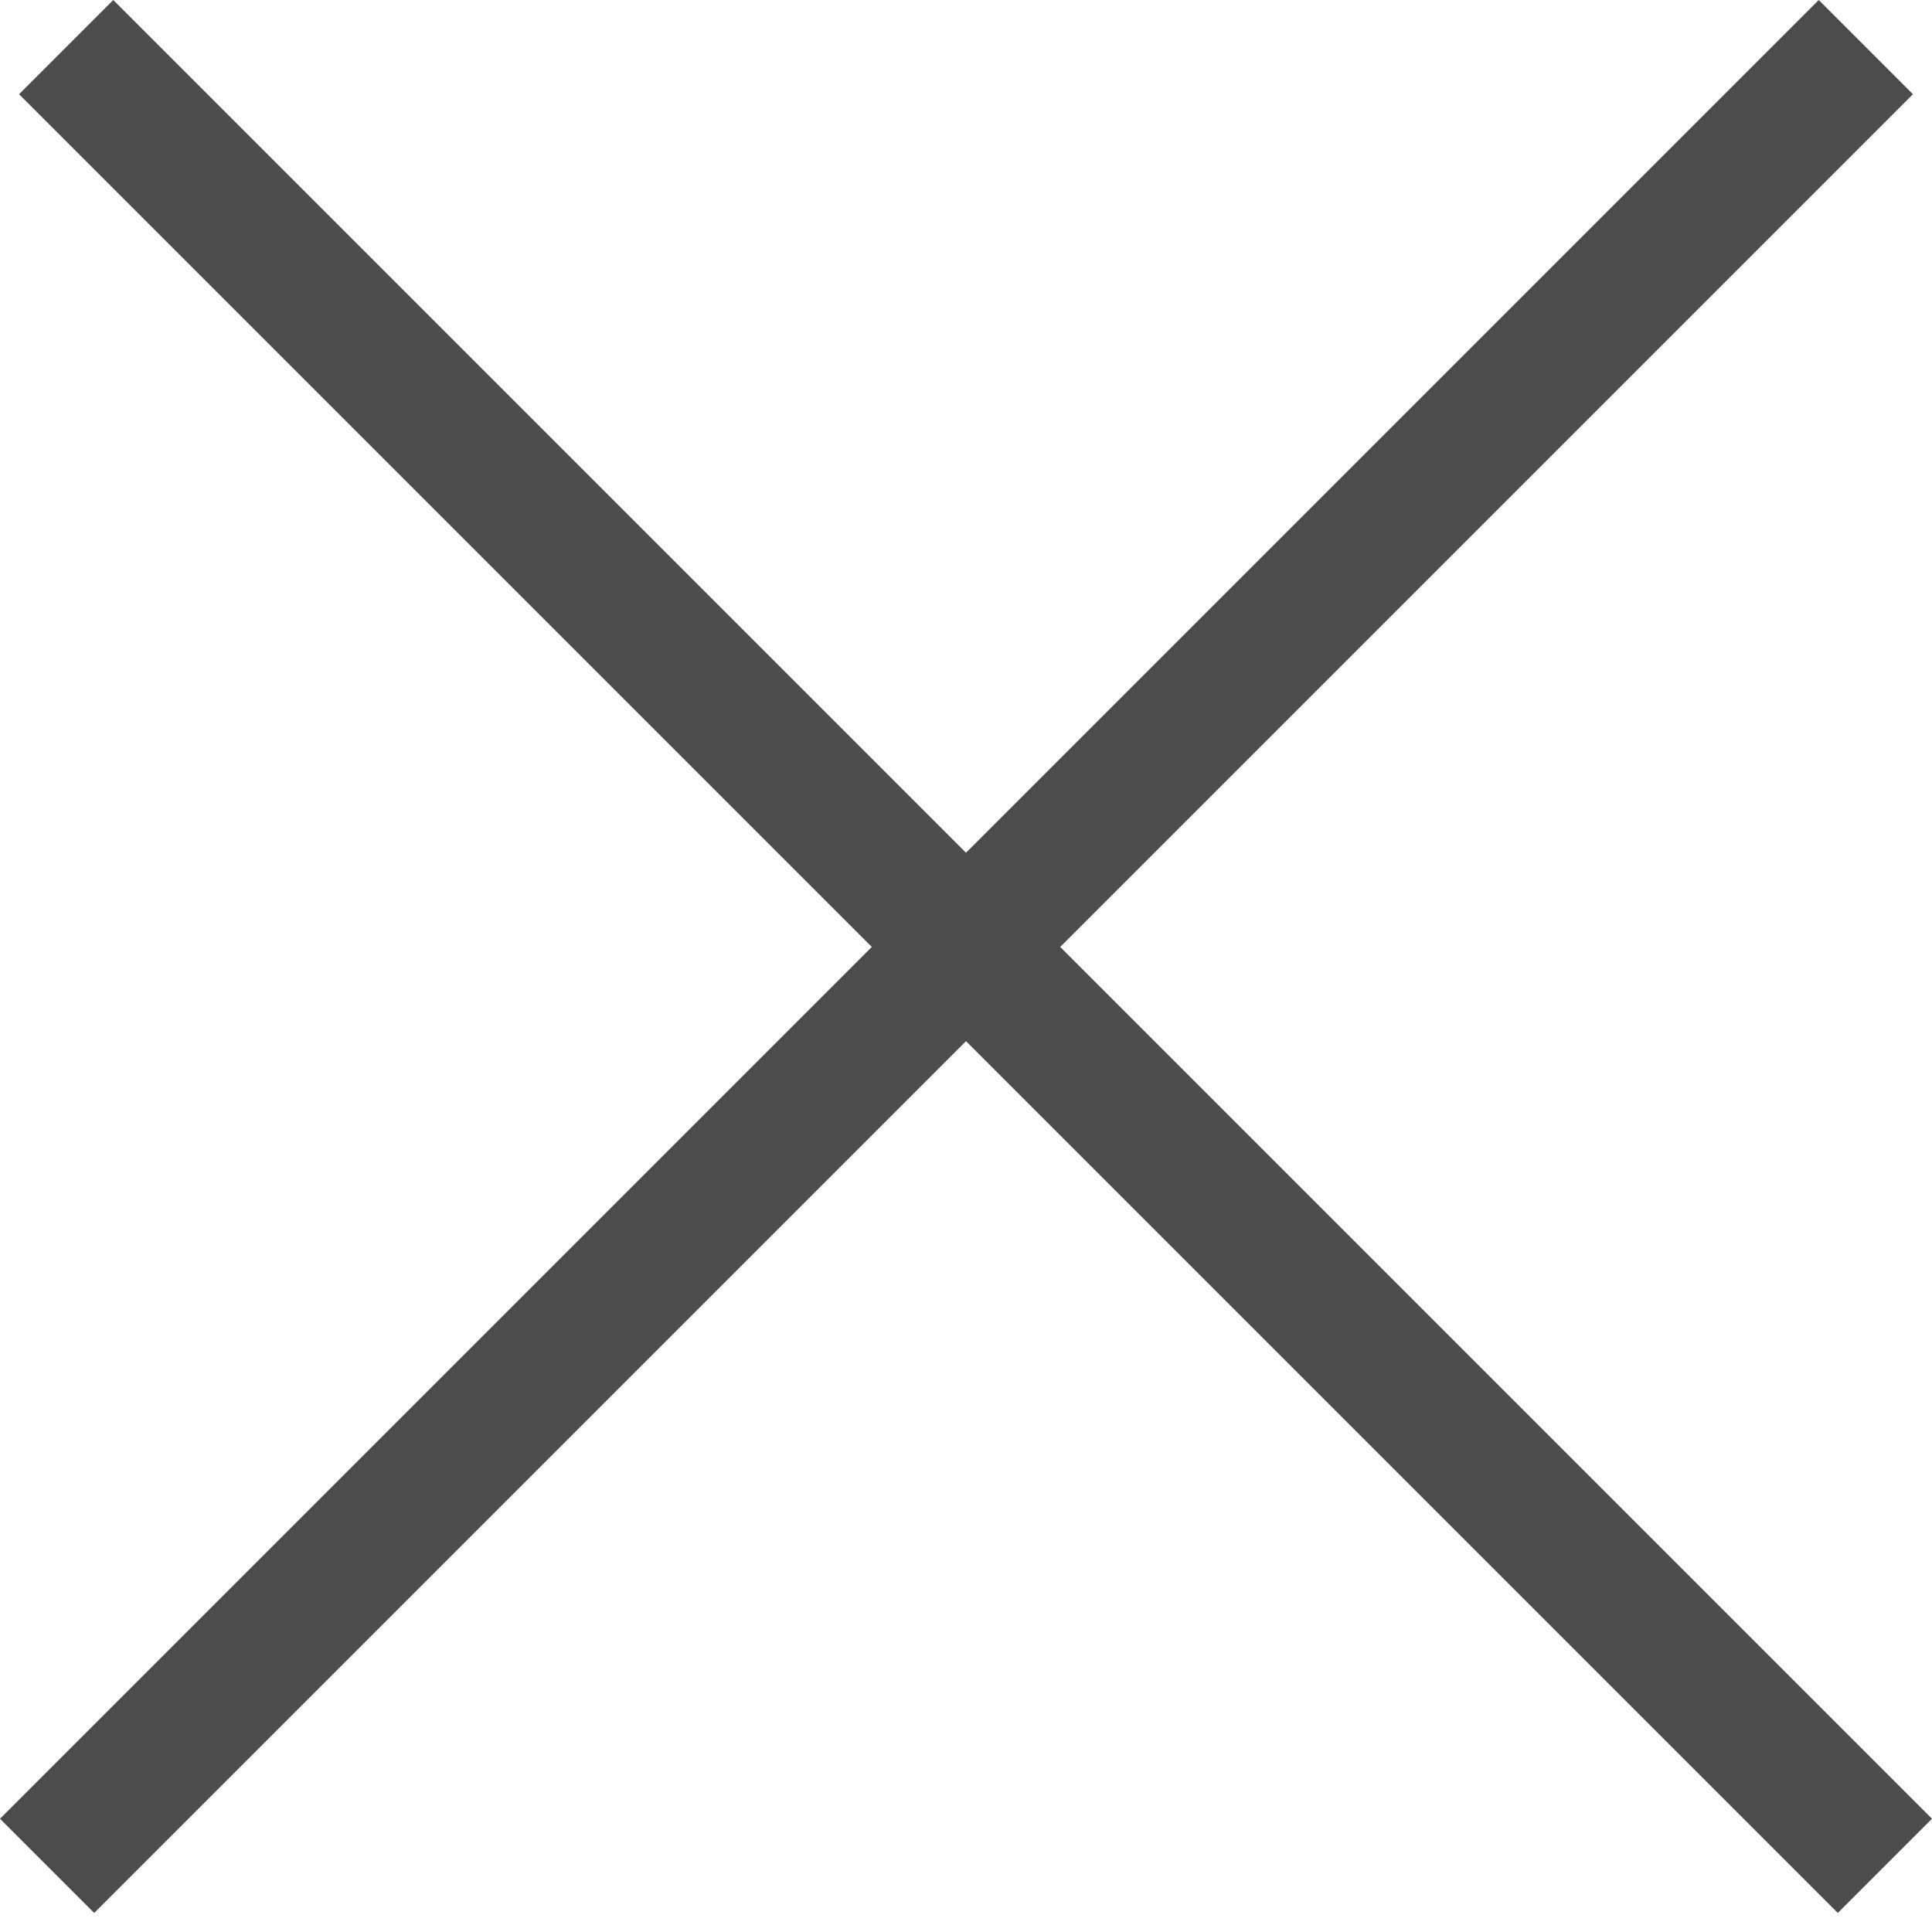 <svg width="29" height="29" viewBox="0 0 29 29" fill="none" xmlns="http://www.w3.org/2000/svg">
<path opacity="0.7" fill-rule="evenodd" clip-rule="evenodd" d="M28.714 1.414L27.3 0L14.5 12.8L1.7 2.87418e-05L0.286 1.414L13.086 14.214L0 27.3L1.414 28.714L14.5 15.628L27.586 28.714L29 27.3L15.914 14.214L28.714 1.414Z" fill="black"/>
</svg>
